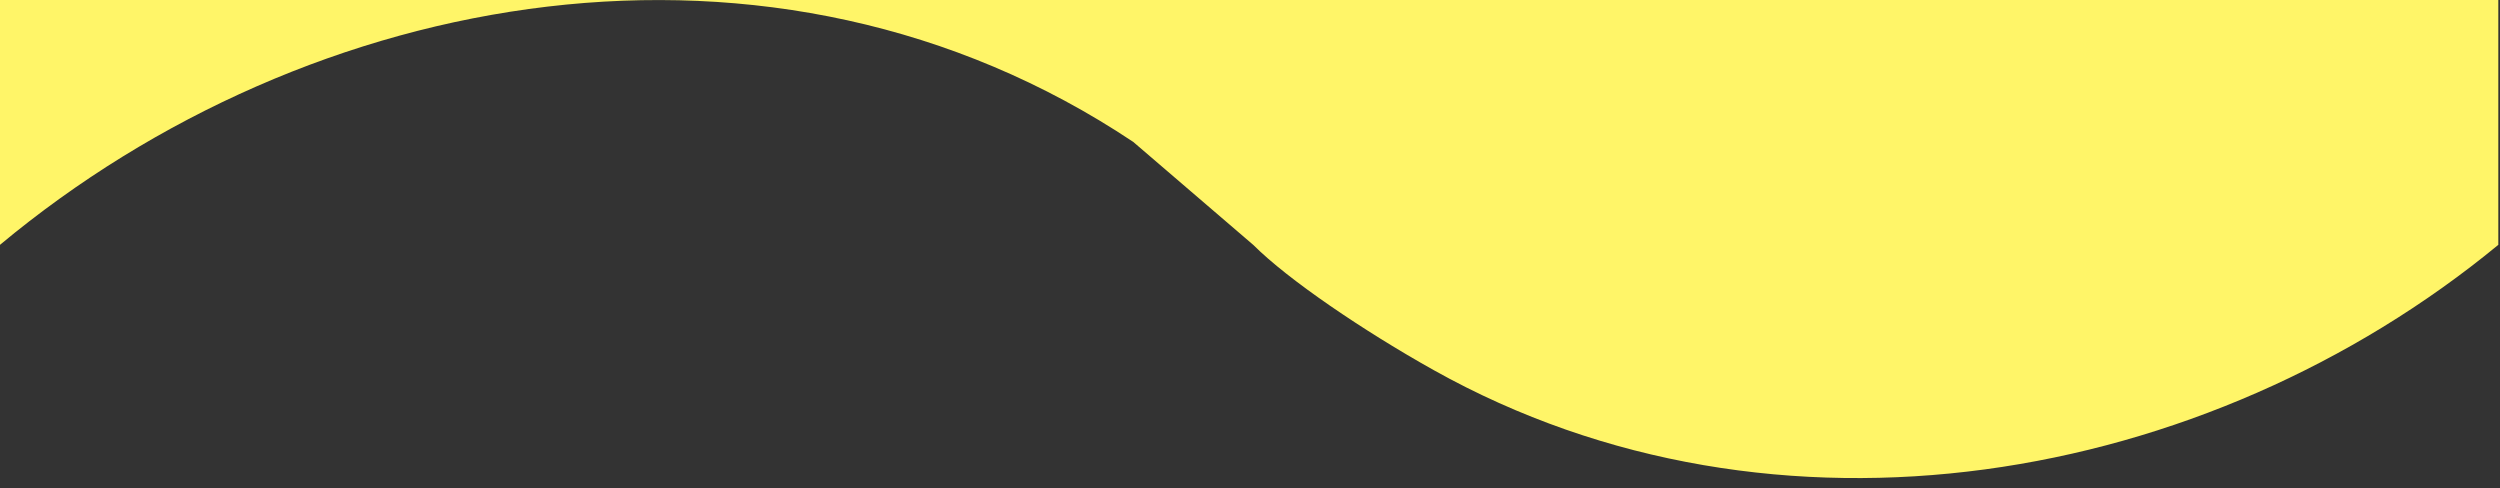 <?xml version="1.0" encoding="utf-8"?>
<!-- Generator: Adobe Illustrator 16.0.0, SVG Export Plug-In . SVG Version: 6.00 Build 0)  -->
<!DOCTYPE svg PUBLIC "-//W3C//DTD SVG 1.1//EN" "http://www.w3.org/Graphics/SVG/1.1/DTD/svg11.dtd">
<svg version="1.1" id="Layer_1_copy" xmlns="http://www.w3.org/2000/svg" xmlns:xlink="http://www.w3.org/1999/xlink" x="0px"
	 y="0px" width="358.5px" height="70px" viewBox="-100 65 358.5 70" style="enable-background:new -100 65 358.5 70;"
	 xml:space="preserve">
<rect x="-100" y="65" width="358.5" height="70" fill="#333333" stroke="none"/>
<style type="text/css">
<![CDATA[
	.st0{fill:#FFF568;}
]]>
</style>
<g>
	<path class="st0" d="M62.507,85.35C10.801,50.867-55.675,63.183-100,100.109V65h358.258v35.109
		c-41.863,34.482-103.607,45.41-152.663,17.967c-10.049-5.615-20.921-12.996-25.848-17.932"/>
</g>
</svg>
